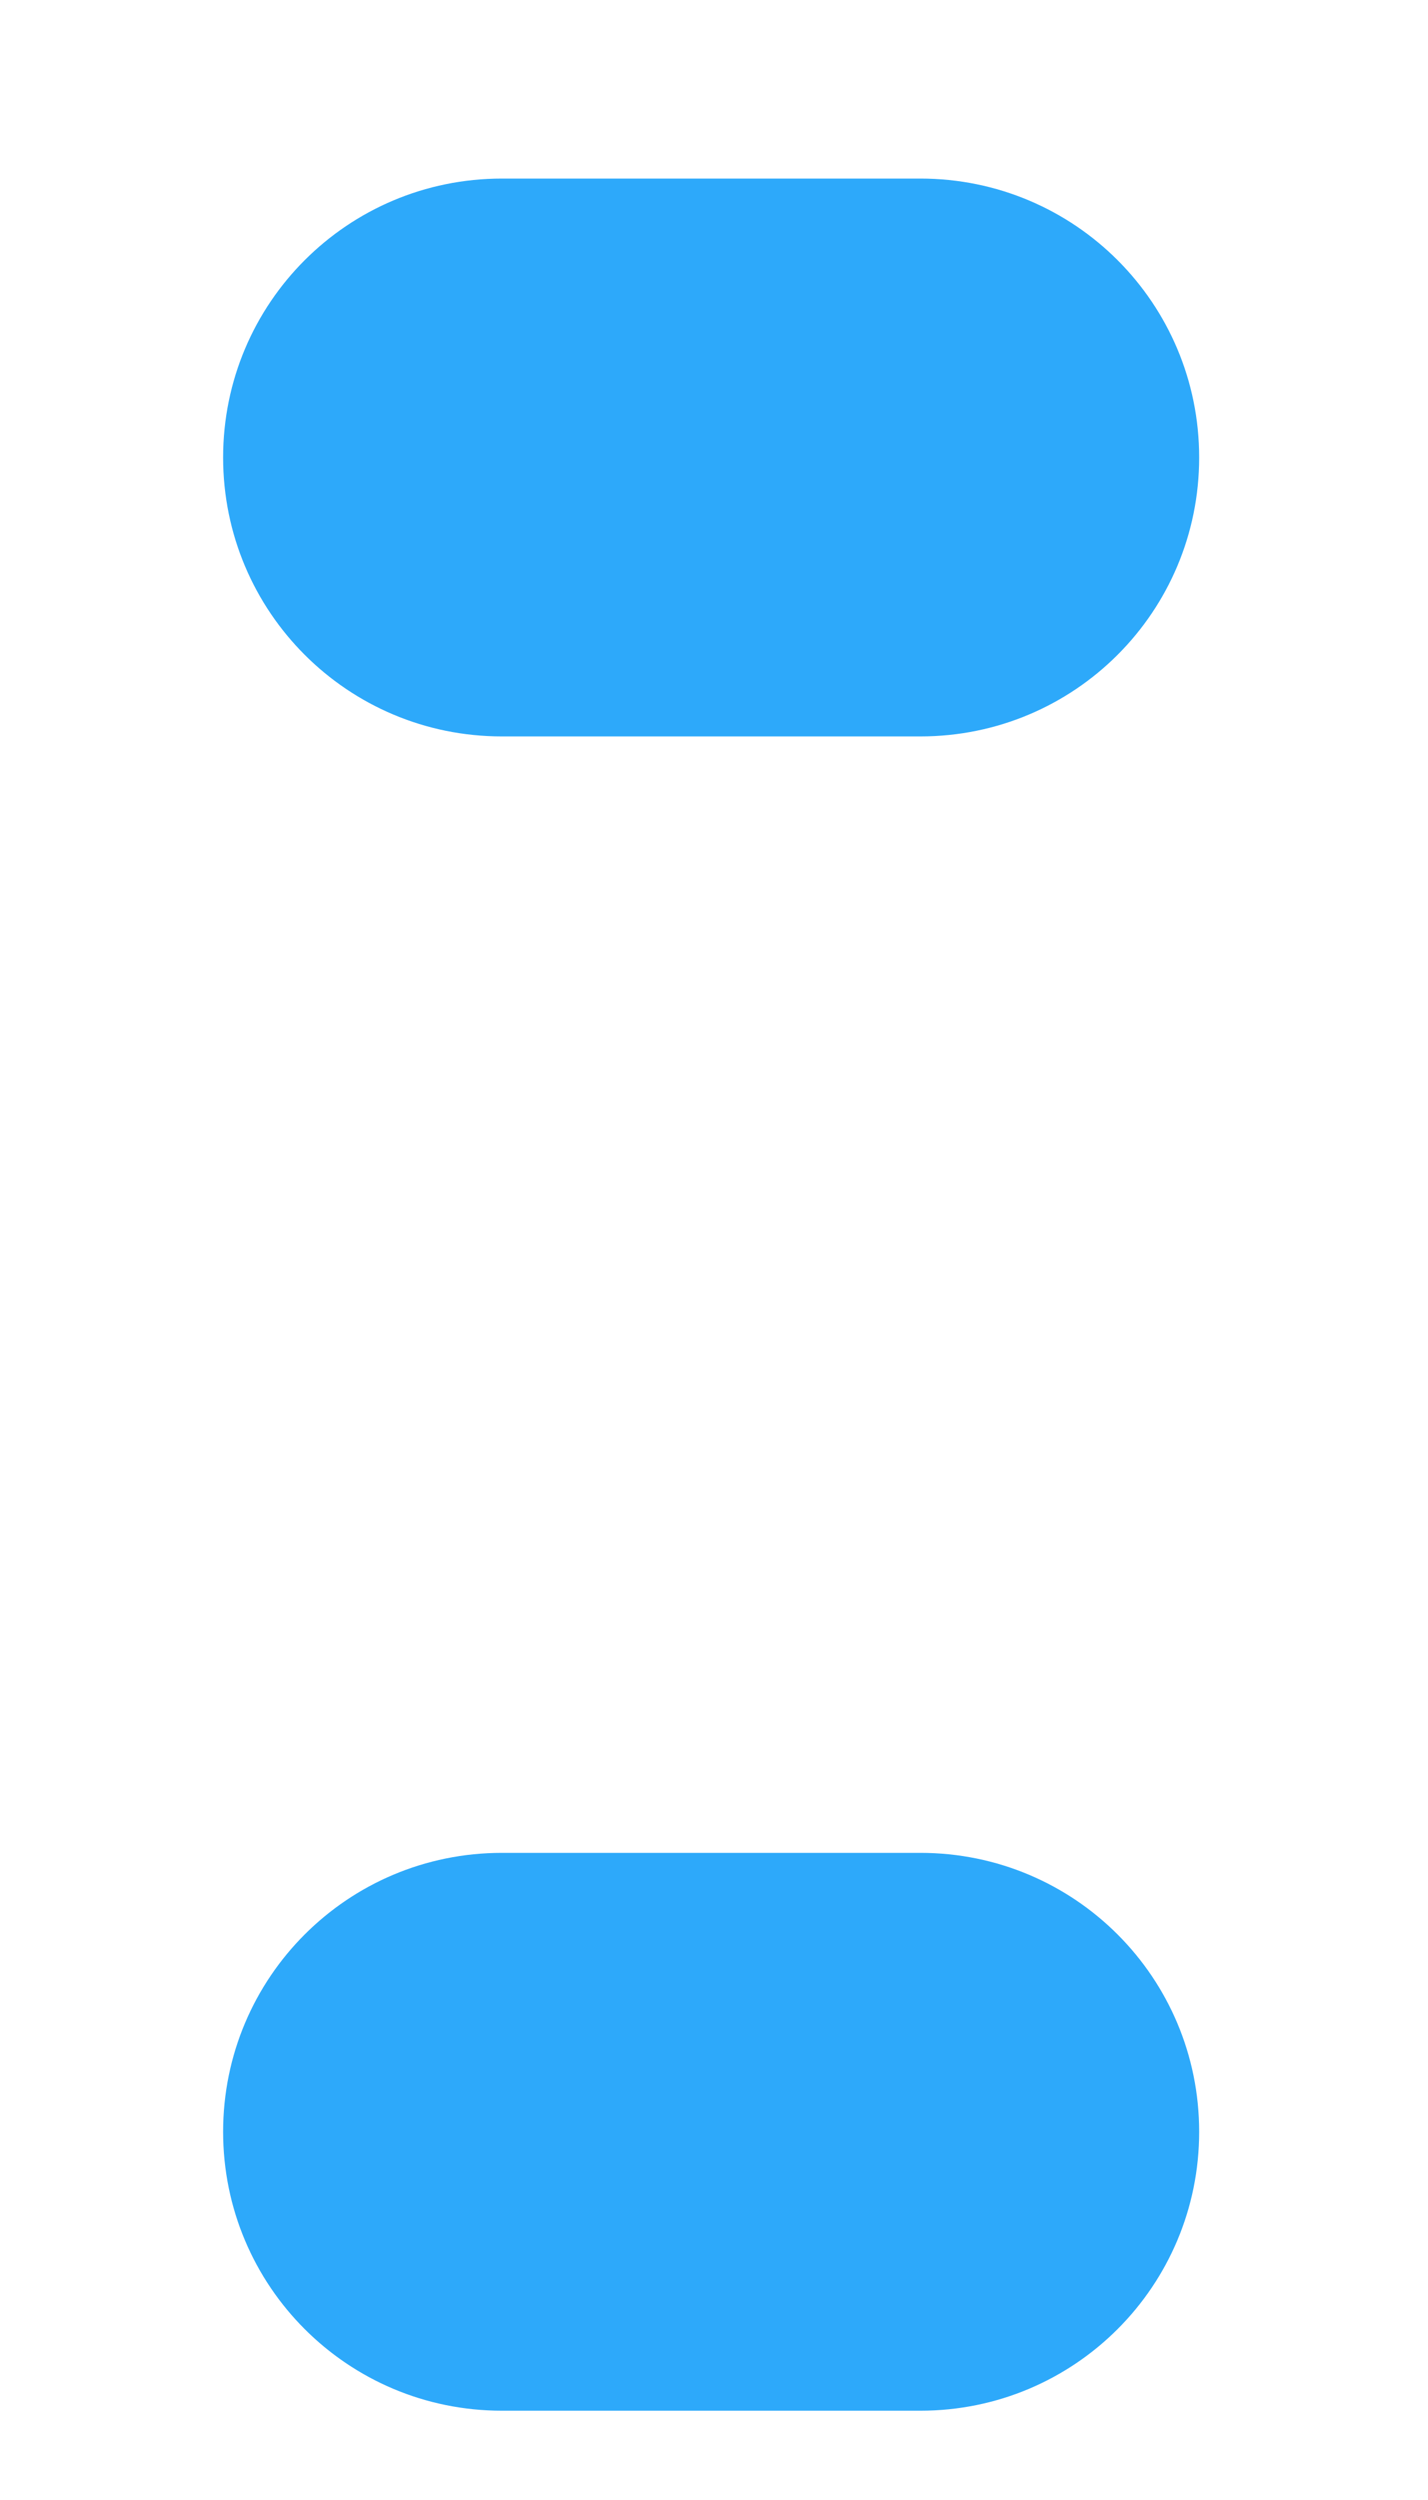 ﻿<?xml version="1.0" encoding="utf-8"?>
<svg version="1.1" xmlns:xlink="http://www.w3.org/1999/xlink" width="4px" height="7px" xmlns="http://www.w3.org/2000/svg">
  <g transform="matrix(1 0 0 1 -1635 -208 )">
    <path d="M 3.359 1.281  C 3.359 1.713  3.01 2.062  2.578 2.062  L 1.406 2.062  C 0.974 2.062  0.625 1.713  0.625 1.281  C 0.625 0.849  0.974 0.5  1.406 0.5  L 2.578 0.5  C 3.01 0.5  3.359 0.849  3.359 1.281  Z M 3.359 5.969  C 3.359 6.401  3.01 6.75  2.578 6.75  L 1.406 6.75  C 0.974 6.75  0.625 6.401  0.625 5.969  C 0.625 5.537  0.974 5.188  1.406 5.188  L 2.578 5.188  C 3.01 5.188  3.359 5.537  3.359 5.969  Z " fill-rule="nonzero" fill="#2da9fa" stroke="none" fill-opacity="0.996" transform="matrix(1 0 0 1 1635 208 )" />
  </g>
</svg>